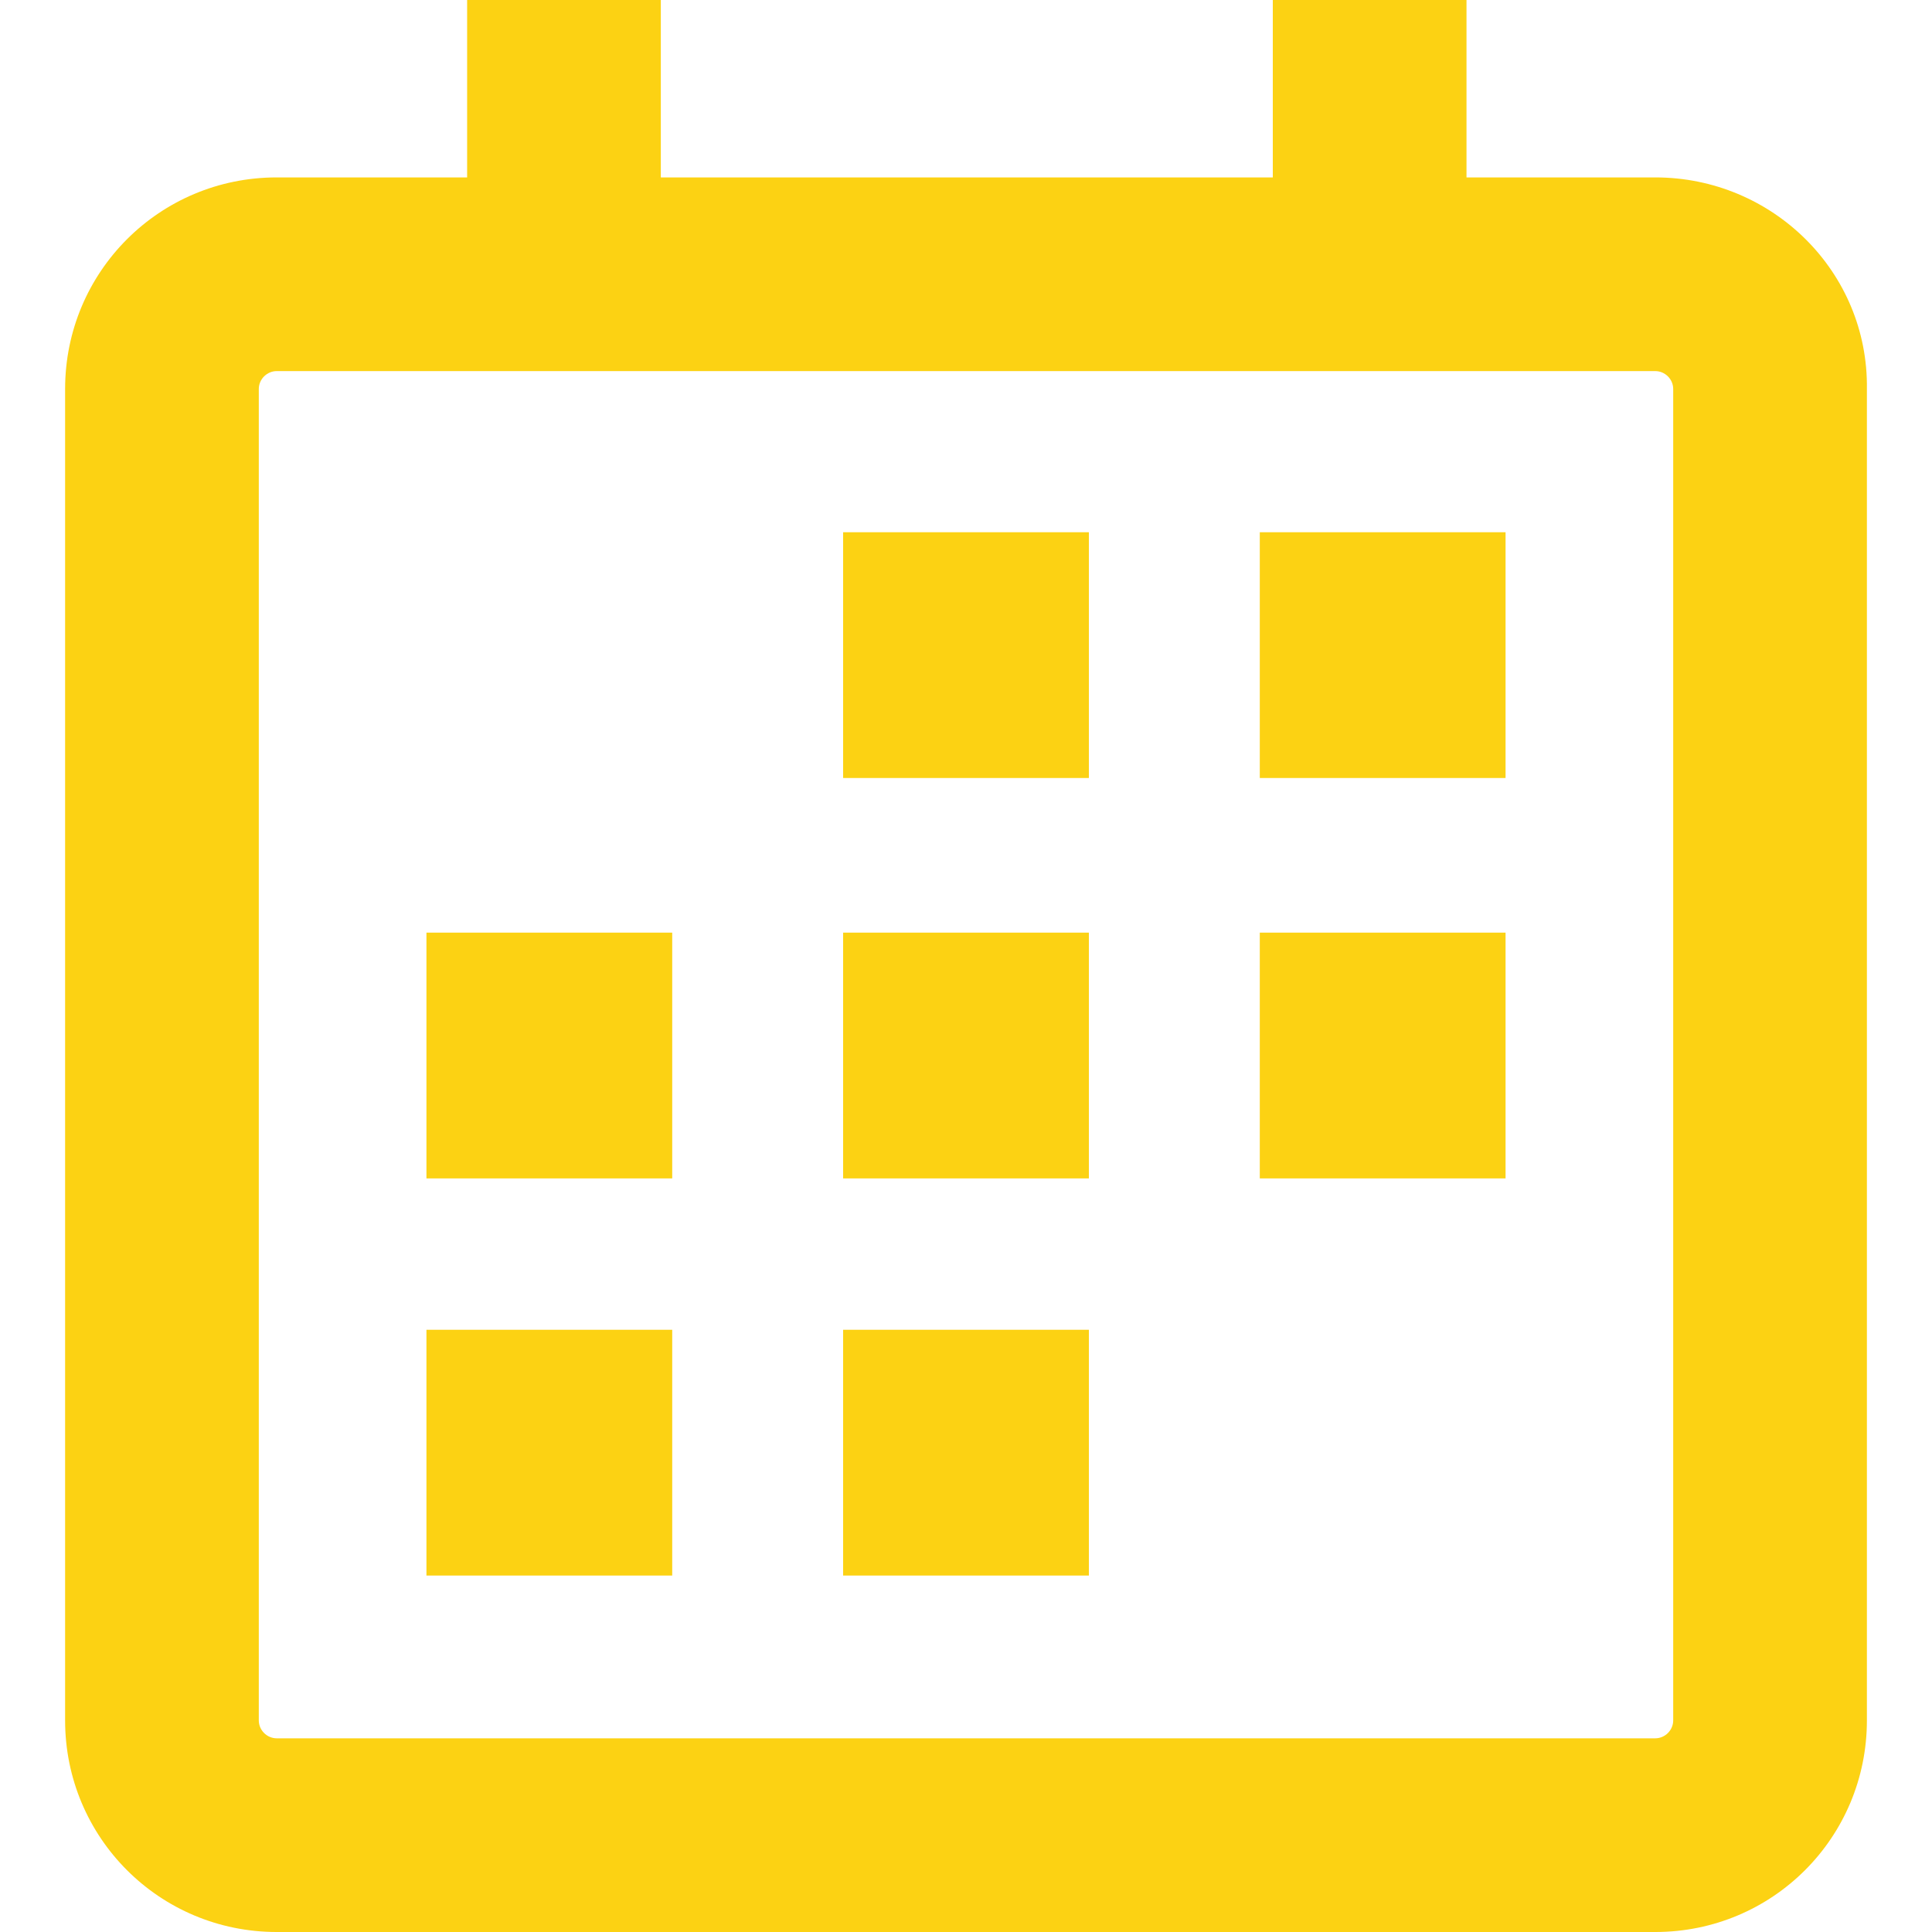 <?xml version="1.0" encoding="utf-8"?>
<!-- Generator: Adobe Illustrator 26.4.1, SVG Export Plug-In . SVG Version: 6.00 Build 0)  -->
<svg version="1.1" id="Vrstva_1" xmlns="http://www.w3.org/2000/svg" xmlns:xlink="http://www.w3.org/1999/xlink" x="0px" y="0px"
	 viewBox="0 0 118.7 118.7" style="enable-background:new 0 0 118.7 118.7;" xml:space="preserve">

	<style type="text/css">
	.col{fill:#FCD213;}
</style>
	<g>
	<path class="col" d="M101.7,10.9H90.1V0H78.2v10.9H40.6V0H28.7v10.9H17c-7.2,0-13,5.8-13,13v81.8c0,7.2,5.8,13,13,13h84.7c7.2,0,13-5.8,13-13
		V23.9C114.8,16.7,108.9,10.9,101.7,10.9z M102.8,105.7c0,0.6-0.5,1.1-1.1,1.1H17c-0.6,0-1.1-0.5-1.1-1.1V23.9
		c0-0.6,0.5-1.1,1.1-1.1h84.7c0.6,0,1.1,0.5,1.1,1.1V105.7z"/>
	<rect class="col" x="51.8" y="32.7" width="15.1" height="15.1"/>
	<rect class="col" x="77.4" y="32.7" width="15.1" height="15.1"/>
	<rect class="col" x="26.2" y="57.3" width="15.1" height="15.1"/>
	<rect class="col" x="51.8" y="57.3" width="15.1" height="15.1"/>
	<rect class="col" x="77.4" y="57.3" width="15.1" height="15.1"/>
	<rect class="col" x="26.2" y="81.7" width="15.1" height="15.1"/>
	<rect class="col" x="51.8" y="81.7" width="15.1" height="15.1"/>
</g>
</svg>

